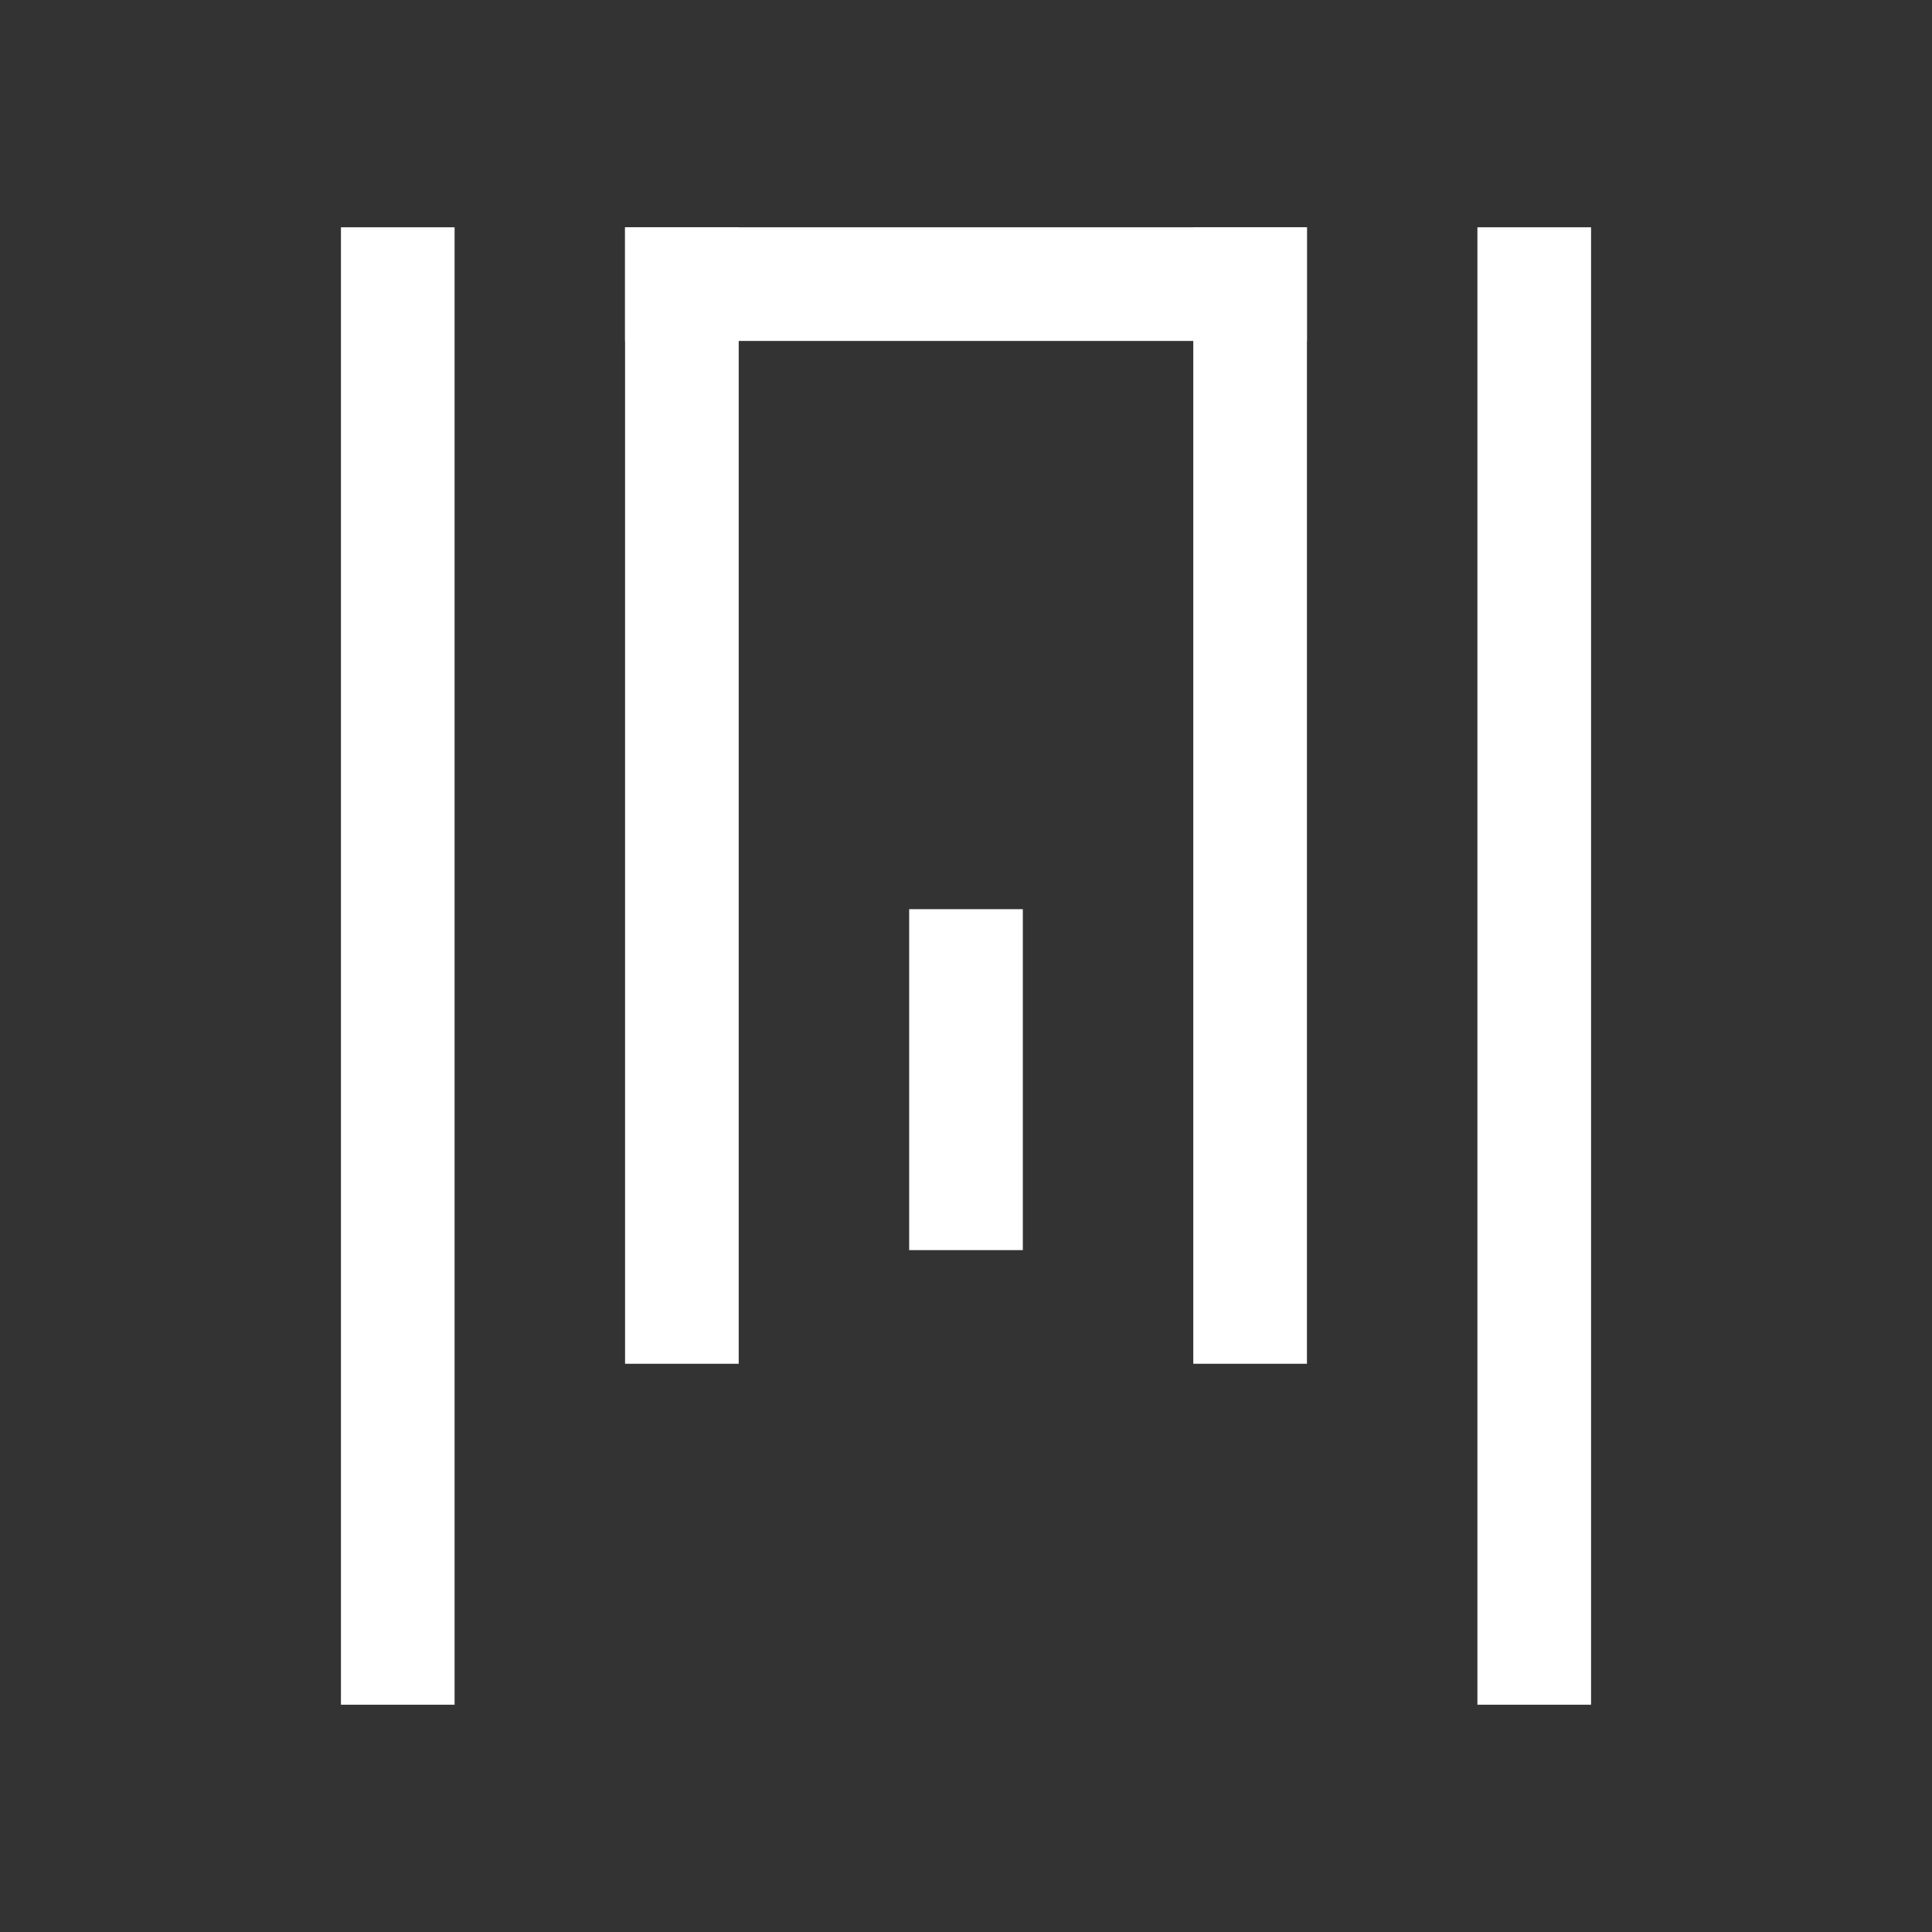 <svg xmlns="http://www.w3.org/2000/svg" viewBox="0 0 34 34"><rect x="0" y="0" width="34" height="34" fill="#333333" stroke="none"/><defs><style>.a{fill:#fff;}</style></defs><rect class="a" x="6" y="4" width="2" height="26"/><rect class="a" x="26" y="4" width="2" height="26"/><rect class="a" x="21" y="4" width="2" height="20"/><rect class="a" x="11" y="4" width="2" height="20"/><rect class="a" x="16" y="16" width="2" height="6"/><rect class="a" x="16" y="-1" width="2" height="12" transform="translate(12 22) rotate(-90)"/></svg>